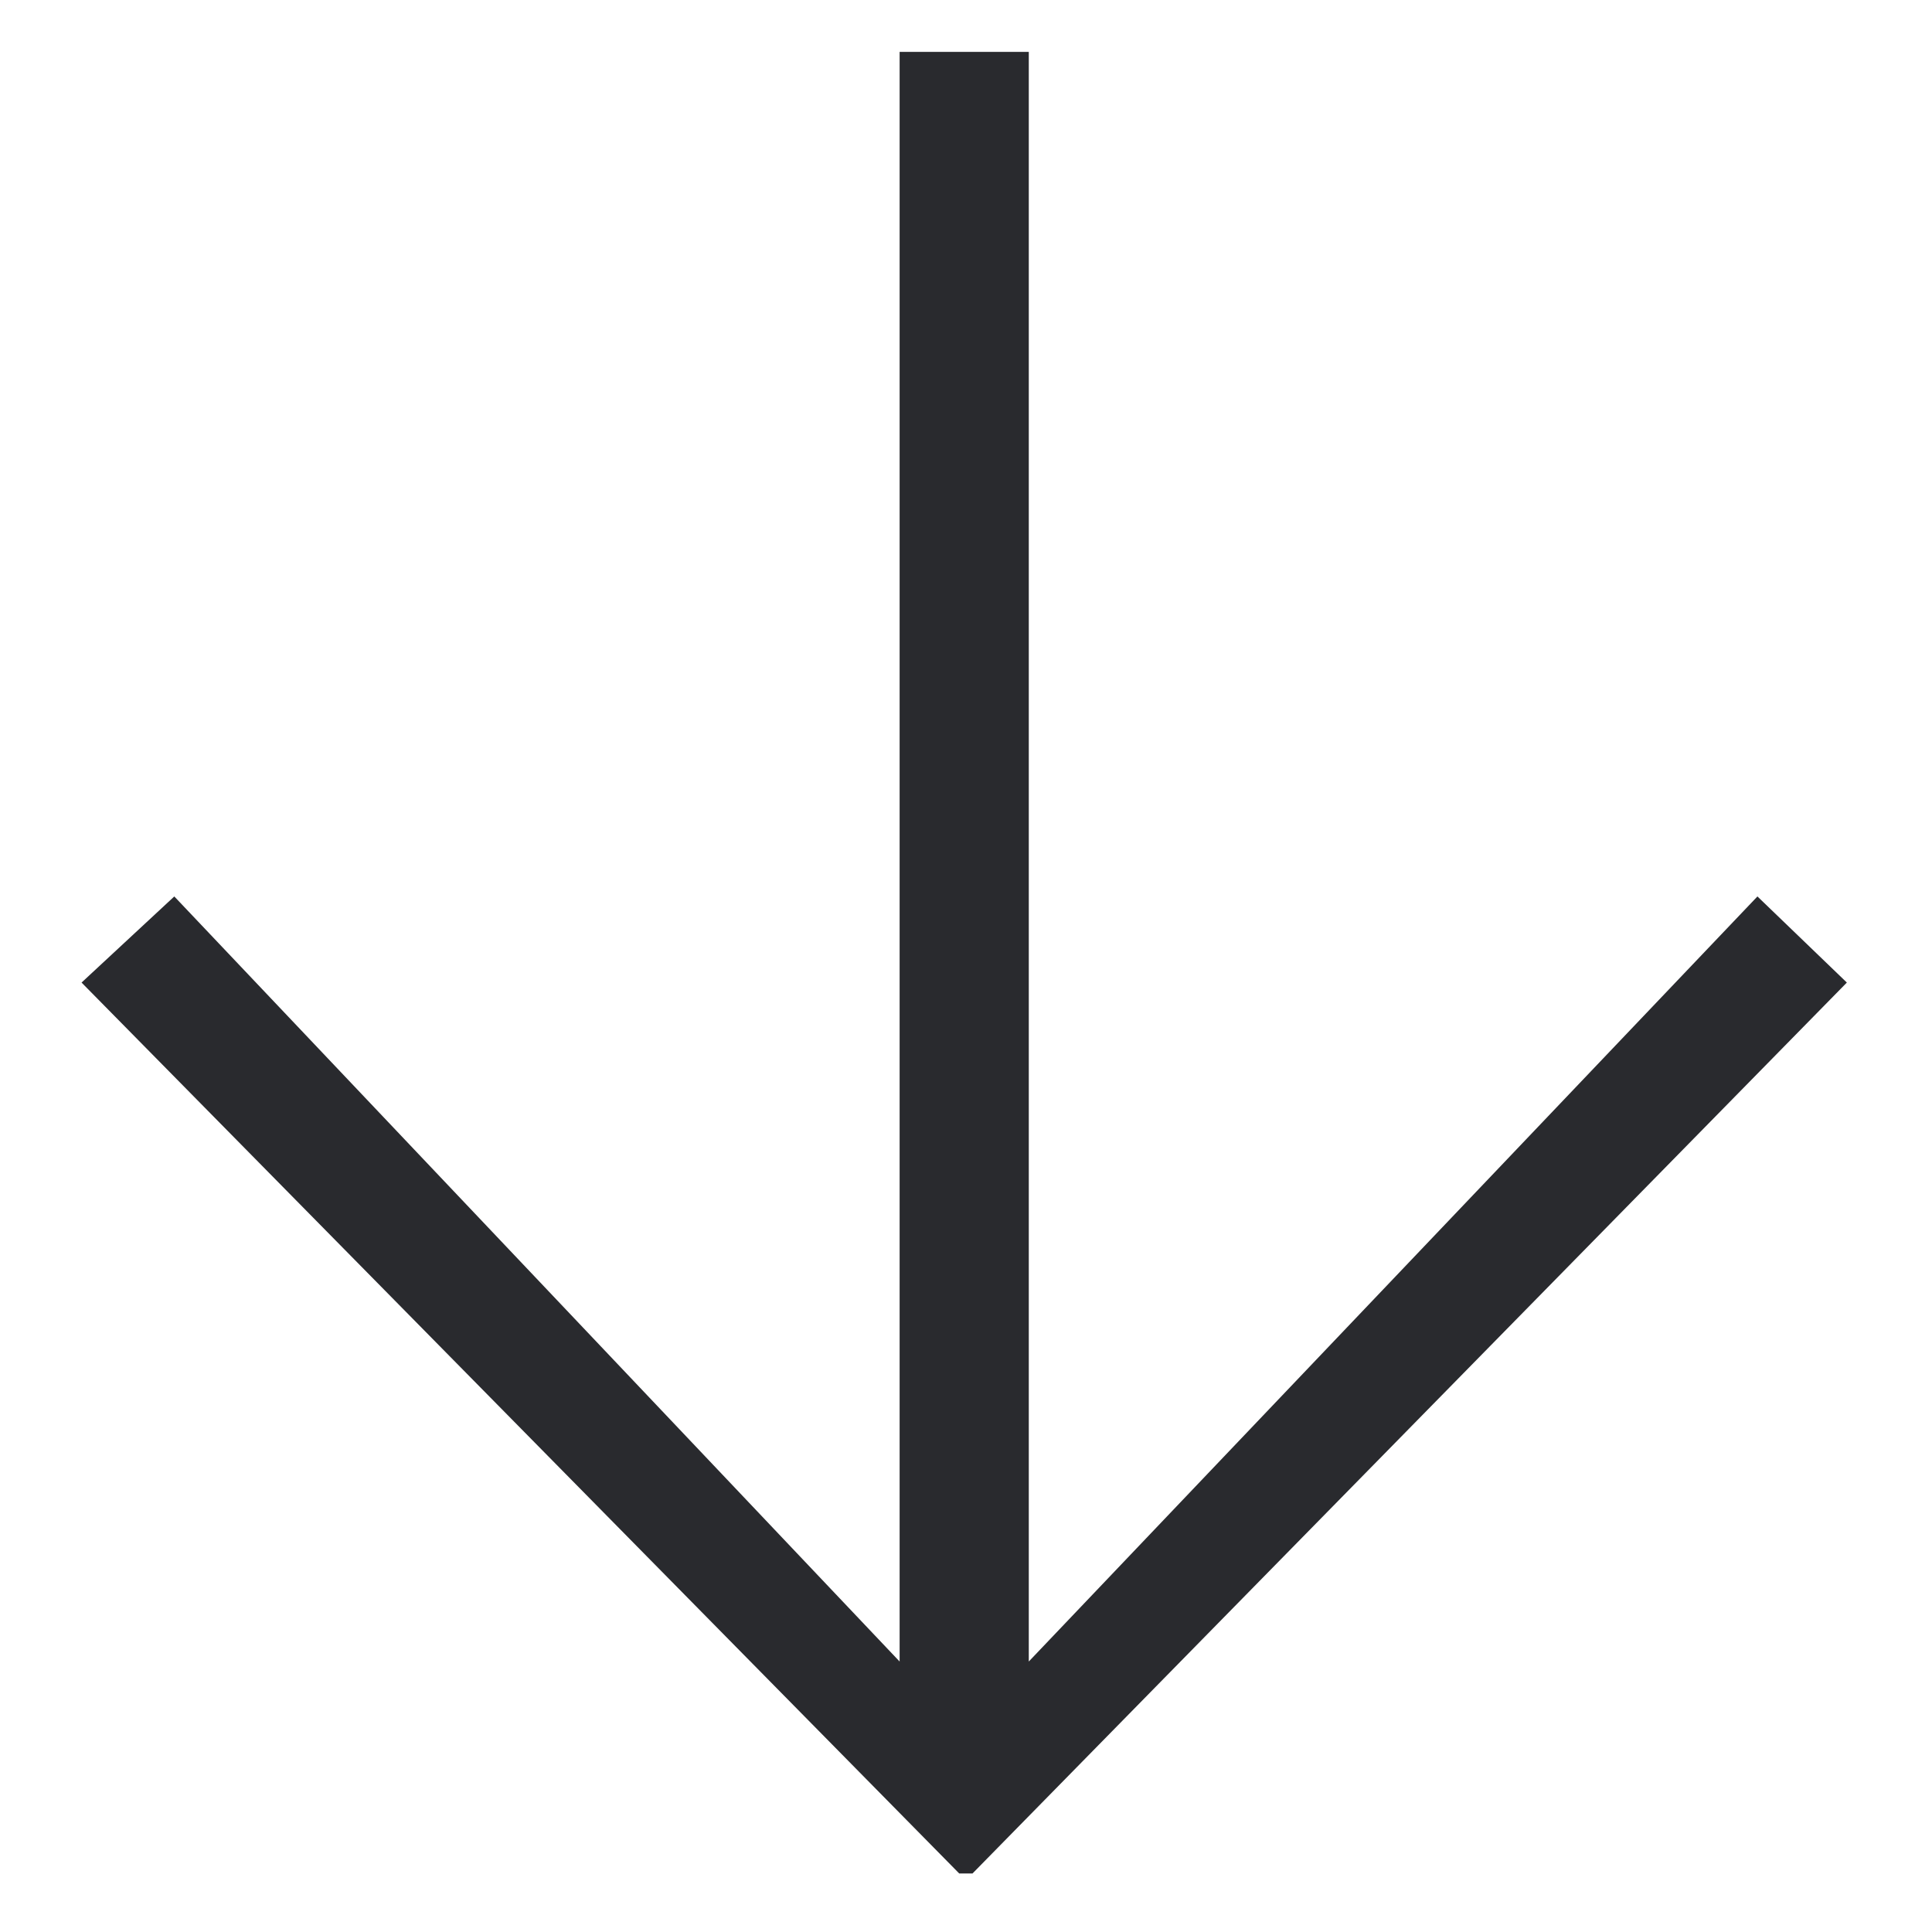 <svg width="14" height="14" viewBox="0 0 14 14" fill="none" xmlns="http://www.w3.org/2000/svg">
<path d="M6.951 13.576L0.591 7.12L1.263 6.496L6.519 12.04V0.376H7.455V12.04L12.735 6.496L13.383 7.12L7.047 13.576H6.951Z" fill="#292A2E"/>
</svg>
